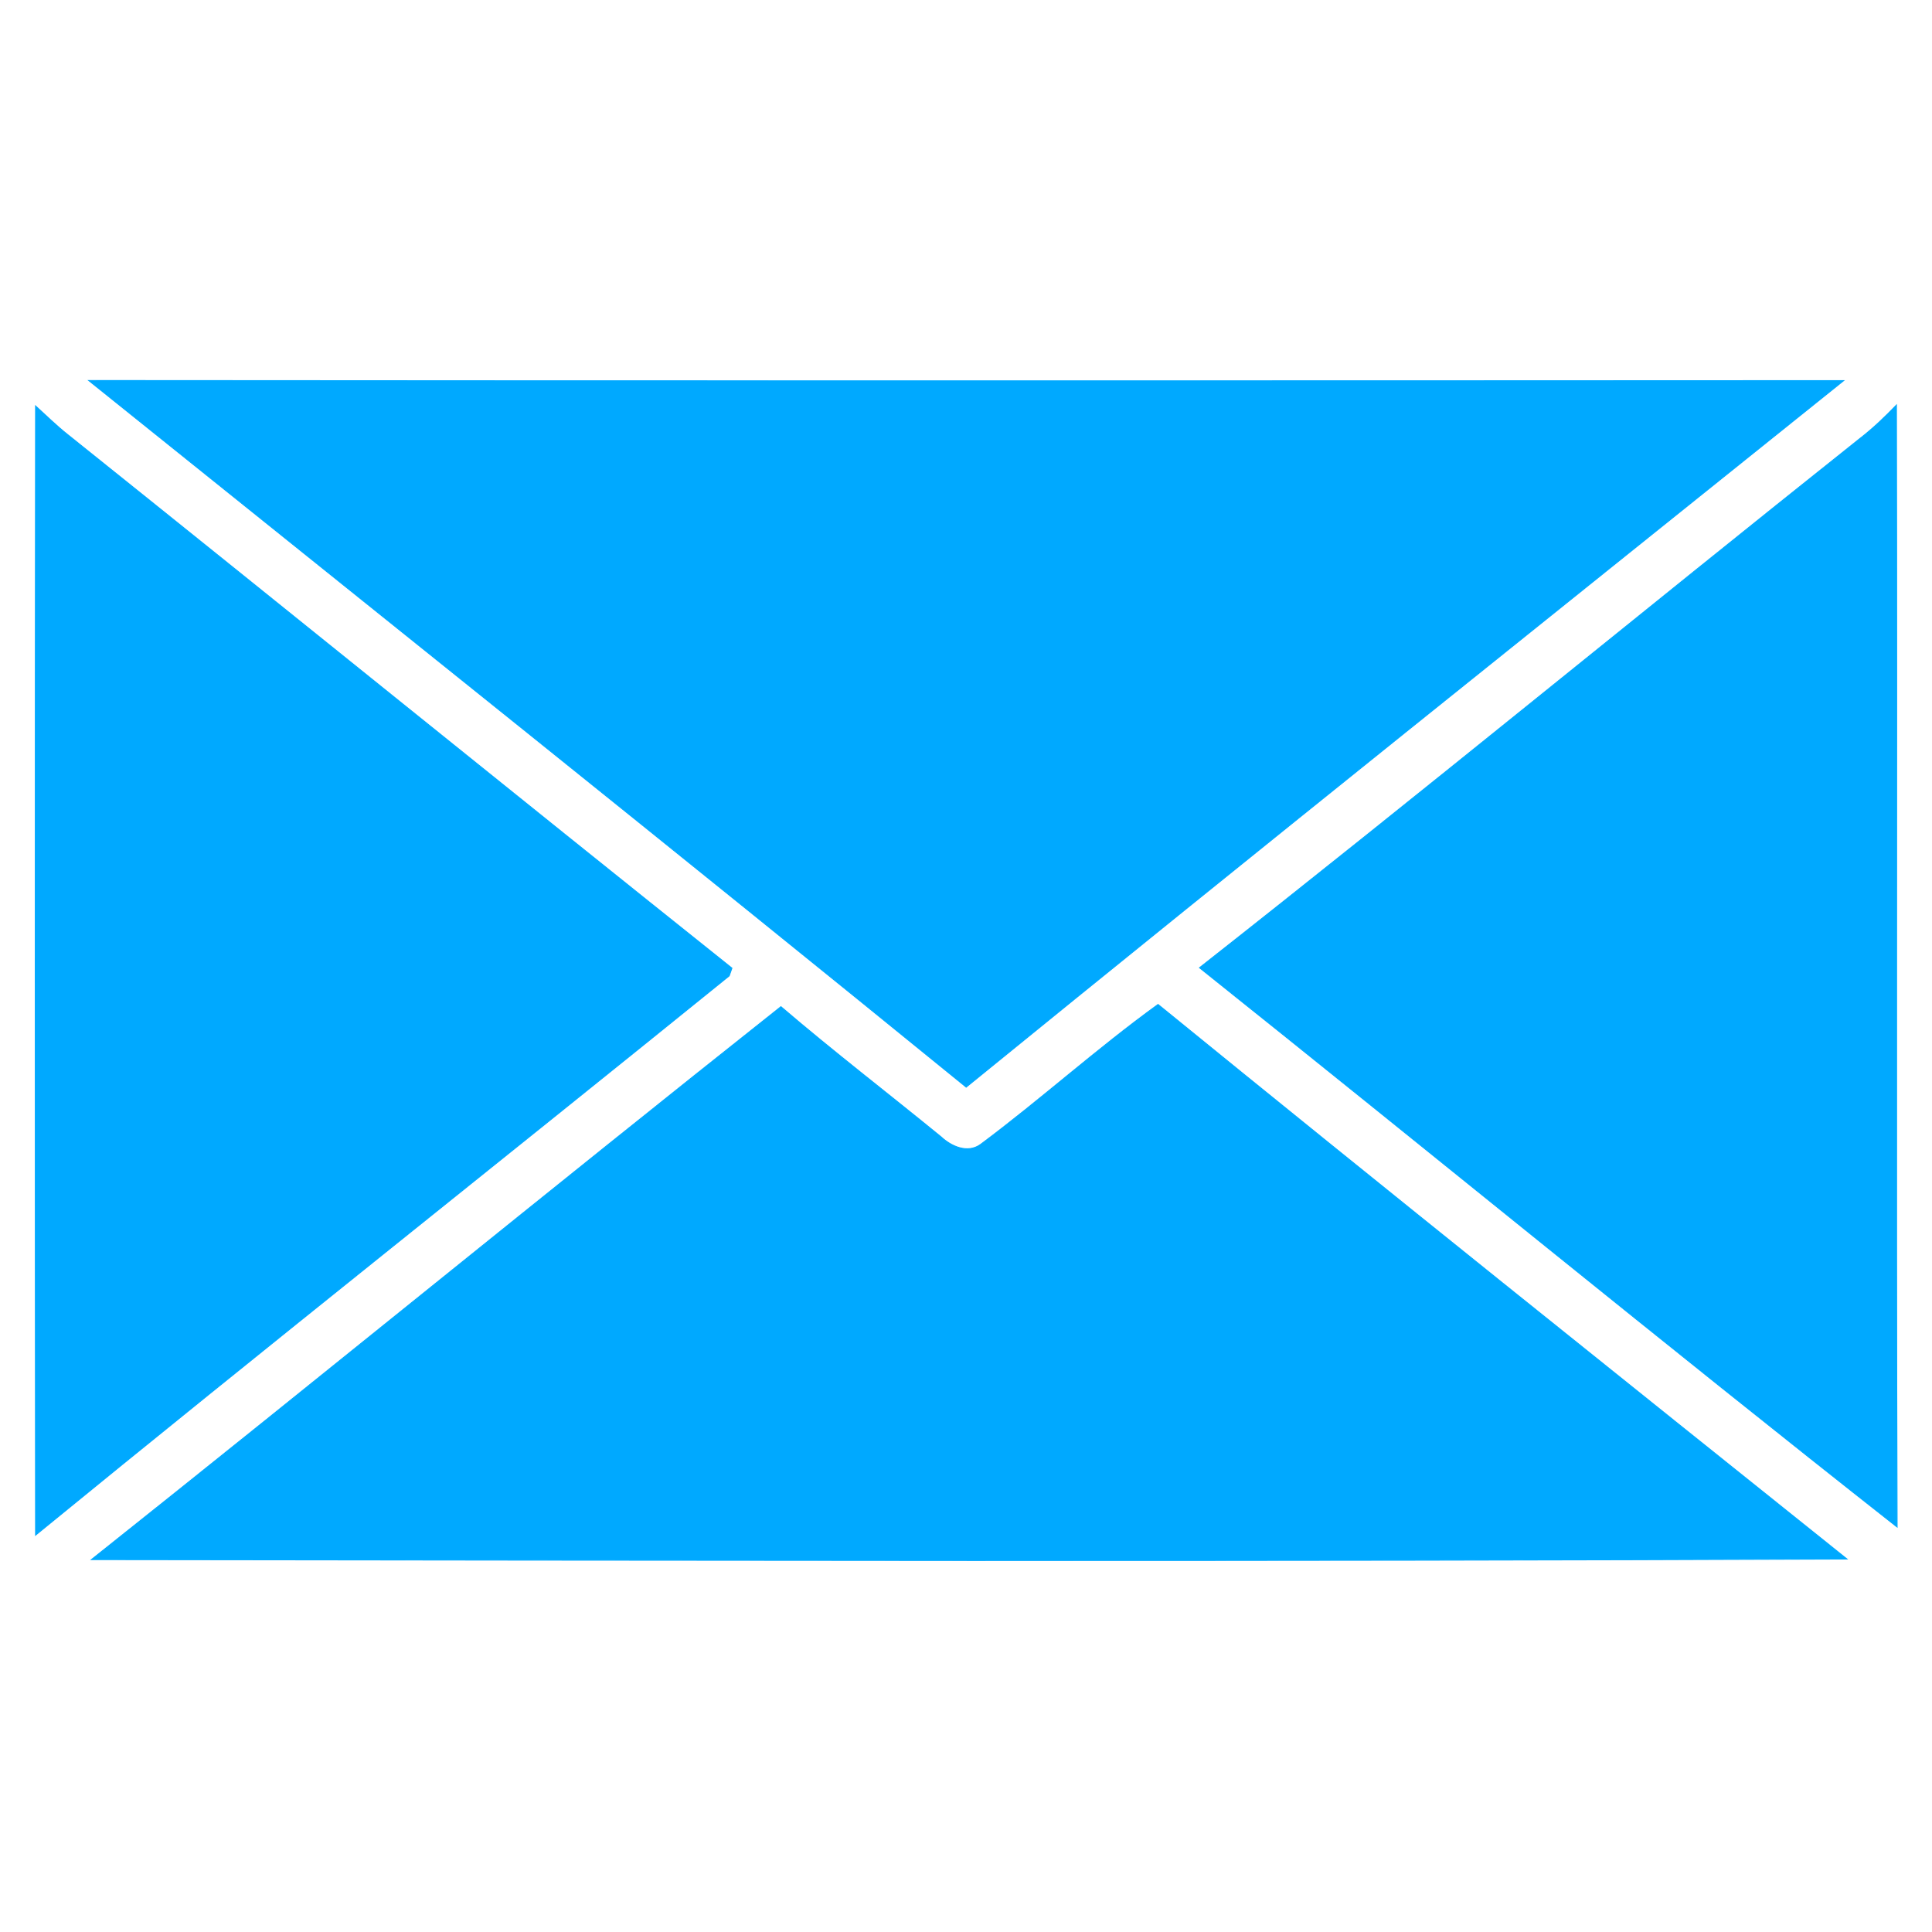 <?xml version="1.0" encoding="UTF-8" ?>
<!DOCTYPE svg PUBLIC "-//W3C//DTD SVG 1.1//EN" "http://www.w3.org/Graphics/SVG/1.1/DTD/svg11.dtd">
<svg width="200pt" height="200pt" viewBox="0 0 200 200" version="1.1" xmlns="http://www.w3.org/2000/svg">
<g id="#00a9ffff">
<path fill="#00a9ff" stroke="#00a9ff" stroke-width="0.094" opacity="1.00" d=" M 9.18 39.39 C 69.74 39.44 130.30 39.43 190.86 39.40 C 160.54 63.74 130.17 88.00 100.02 112.54 C 69.87 88.00 39.48 63.74 9.18 39.39 Z" />
<path fill="#00a9ff" stroke="#00a9ff" stroke-width="0.094" opacity="1.00" d=" M 3.68 42.02 C 4.77 43.01 5.82 44.05 6.98 44.97 C 29.93 63.35 52.79 81.87 75.77 100.22 C 75.70 100.42 75.56 100.82 75.49 101.02 C 51.59 120.36 27.48 139.46 3.68 158.92 C 3.64 119.95 3.64 80.98 3.68 42.02 Z" />
<path fill="#00a9ff" stroke="#00a9ff" stroke-width="0.094" opacity="1.00" d=" M 192.48 45.44 C 193.86 44.38 195.11 43.18 196.32 41.93 C 196.40 80.65 196.26 119.36 196.39 158.08 C 172.15 139.00 148.28 119.43 124.17 100.18 C 147.10 82.15 169.65 63.62 192.48 45.44 Z" />
<path fill="#00a9ff" stroke="#00a9ff" stroke-width="0.094" opacity="1.00" d=" M 101.51 118.47 C 107.76 113.81 113.56 108.55 119.88 103.98 C 143.54 123.25 167.38 142.31 191.20 161.39 C 130.63 161.64 70.04 161.52 9.46 161.45 C 33.33 142.46 56.94 123.16 80.84 104.21 C 86.25 108.84 91.90 113.18 97.41 117.68 C 98.48 118.68 100.17 119.44 101.51 118.47 Z" />
</g>
</svg>
